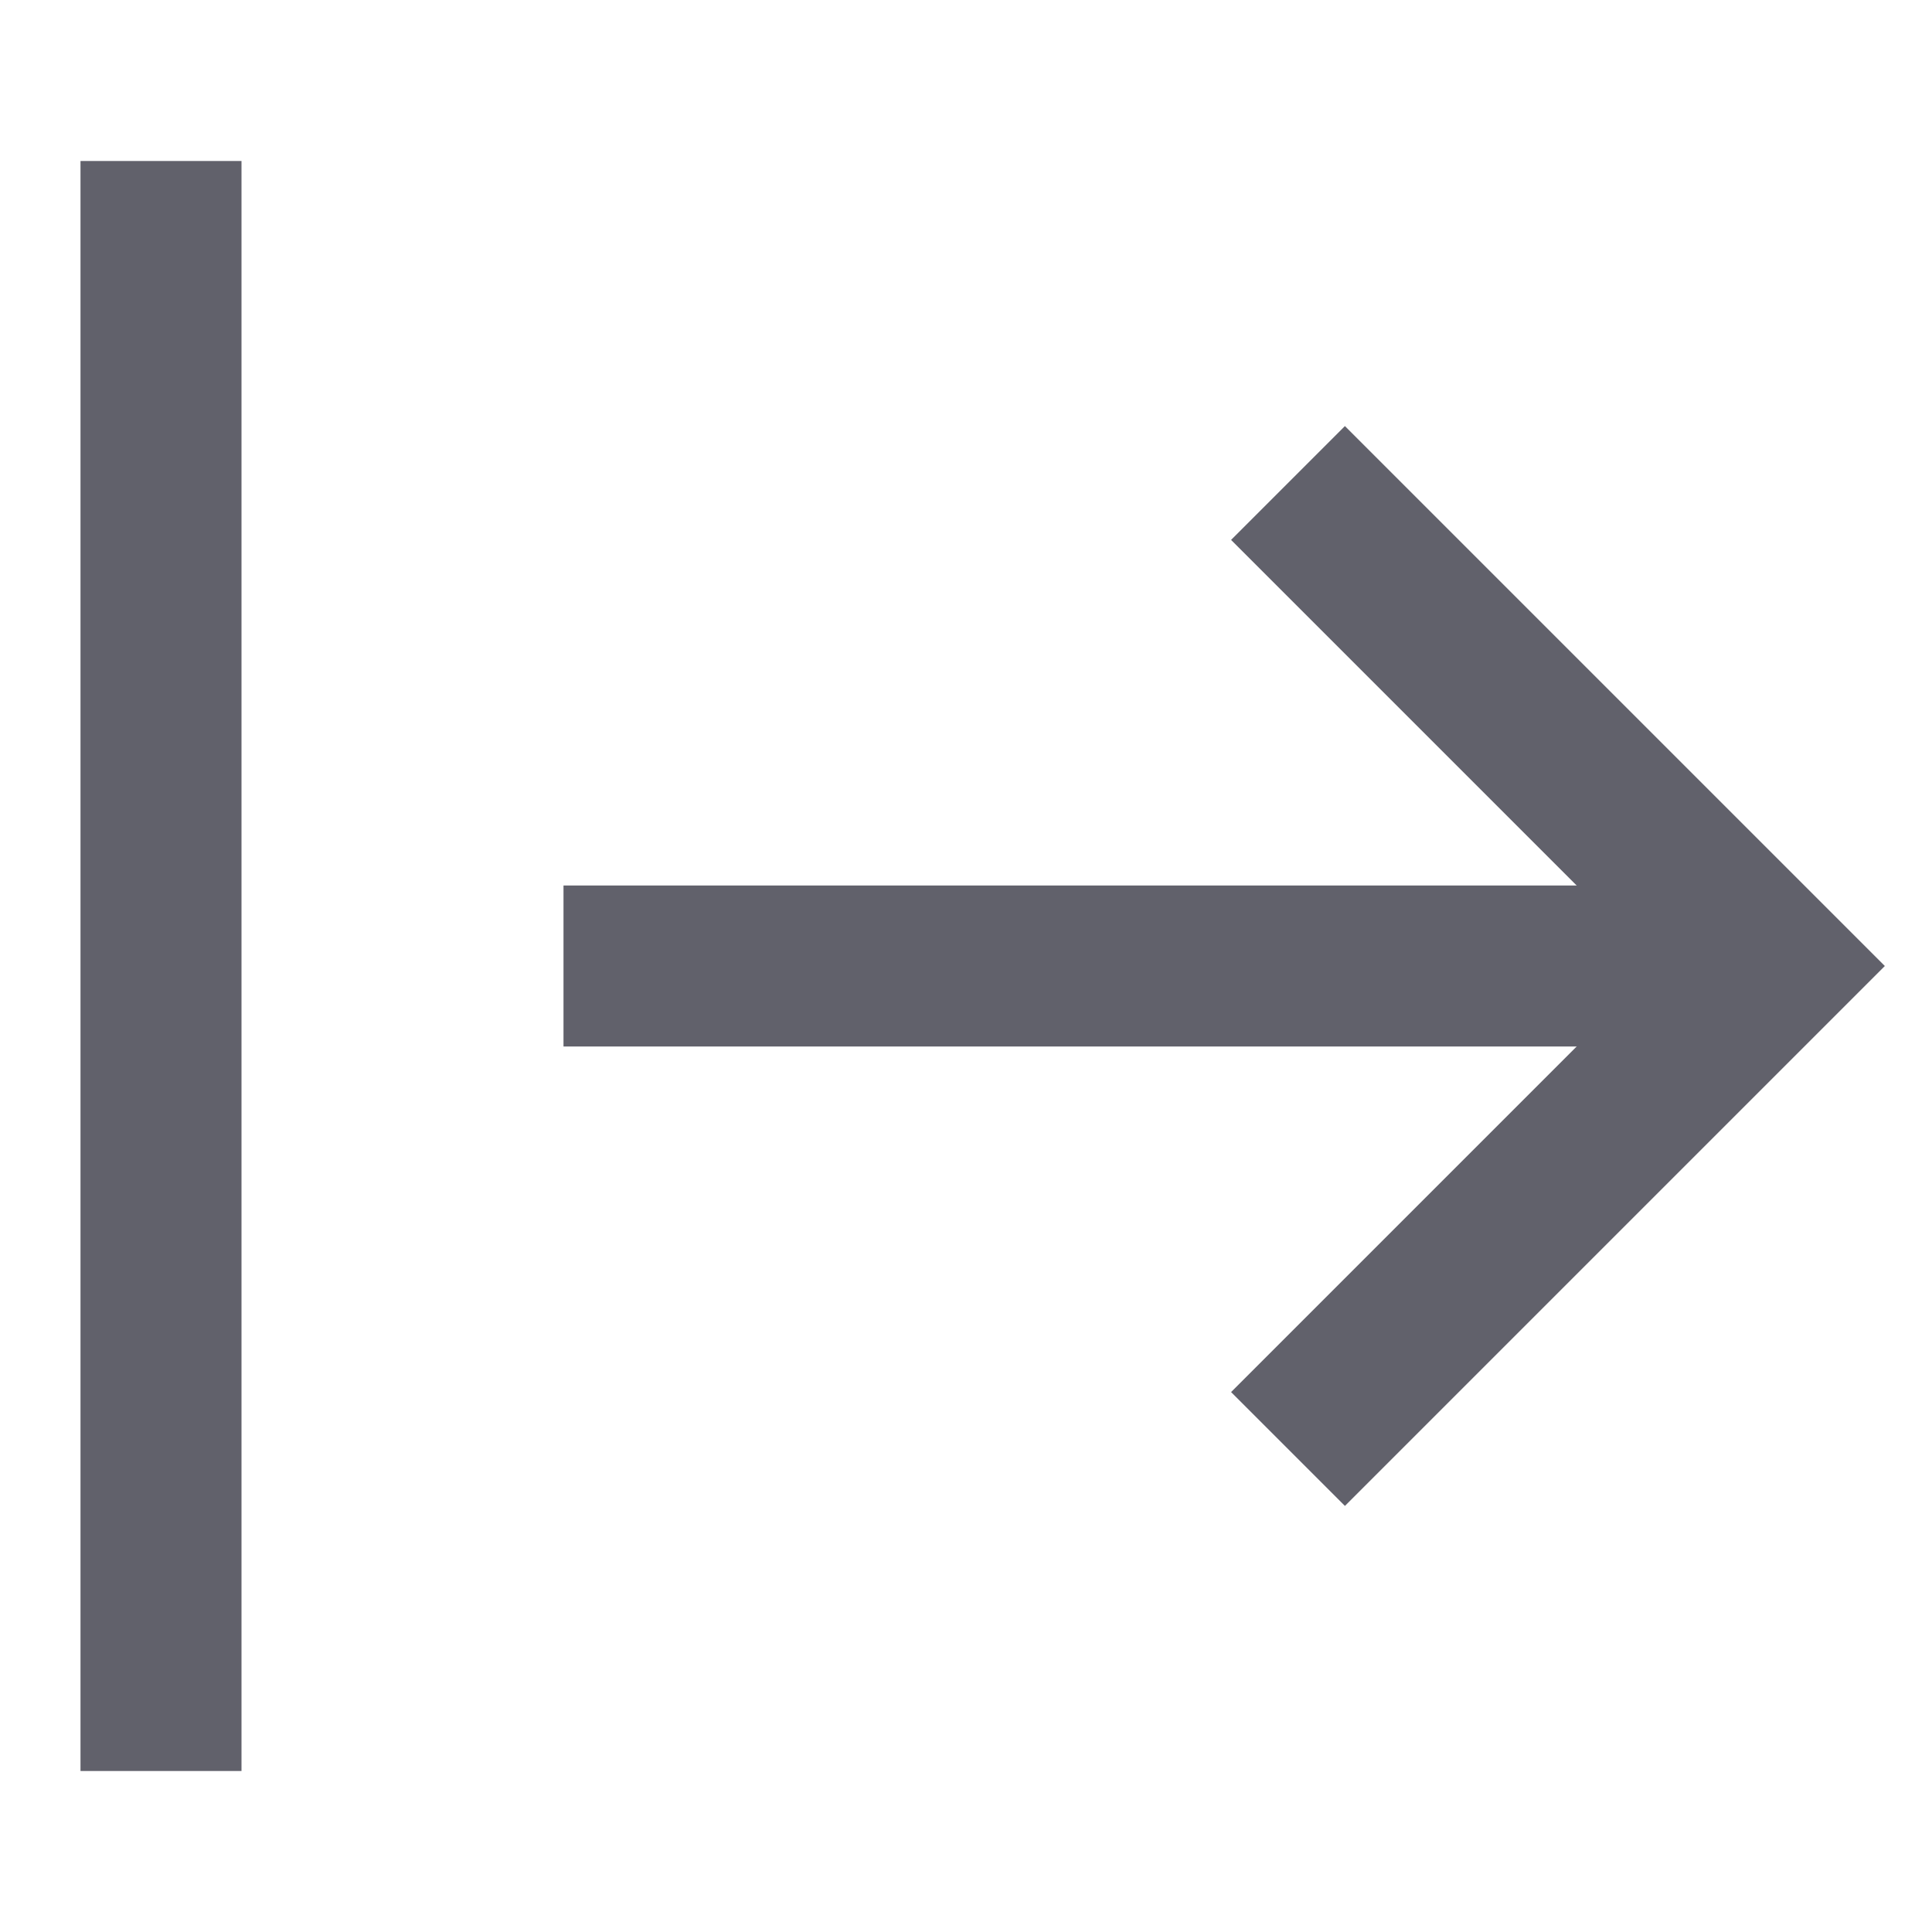<svg xmlns="http://www.w3.org/2000/svg" height="24" width="24" viewBox="0 0 24 24"><line data-cap="butt" fill="none" stroke="#61616b" stroke-width="2" x1="7" y1="12" x2="22" y2="12"></line> <polyline fill="none" stroke="#61616b" stroke-width="2" points="16,6 22,12 16,18 "></polyline> <line data-color="color-2" fill="none" stroke="#61616b" stroke-width="2" x1="2" y1="2" x2="2" y2="22"></line></svg>